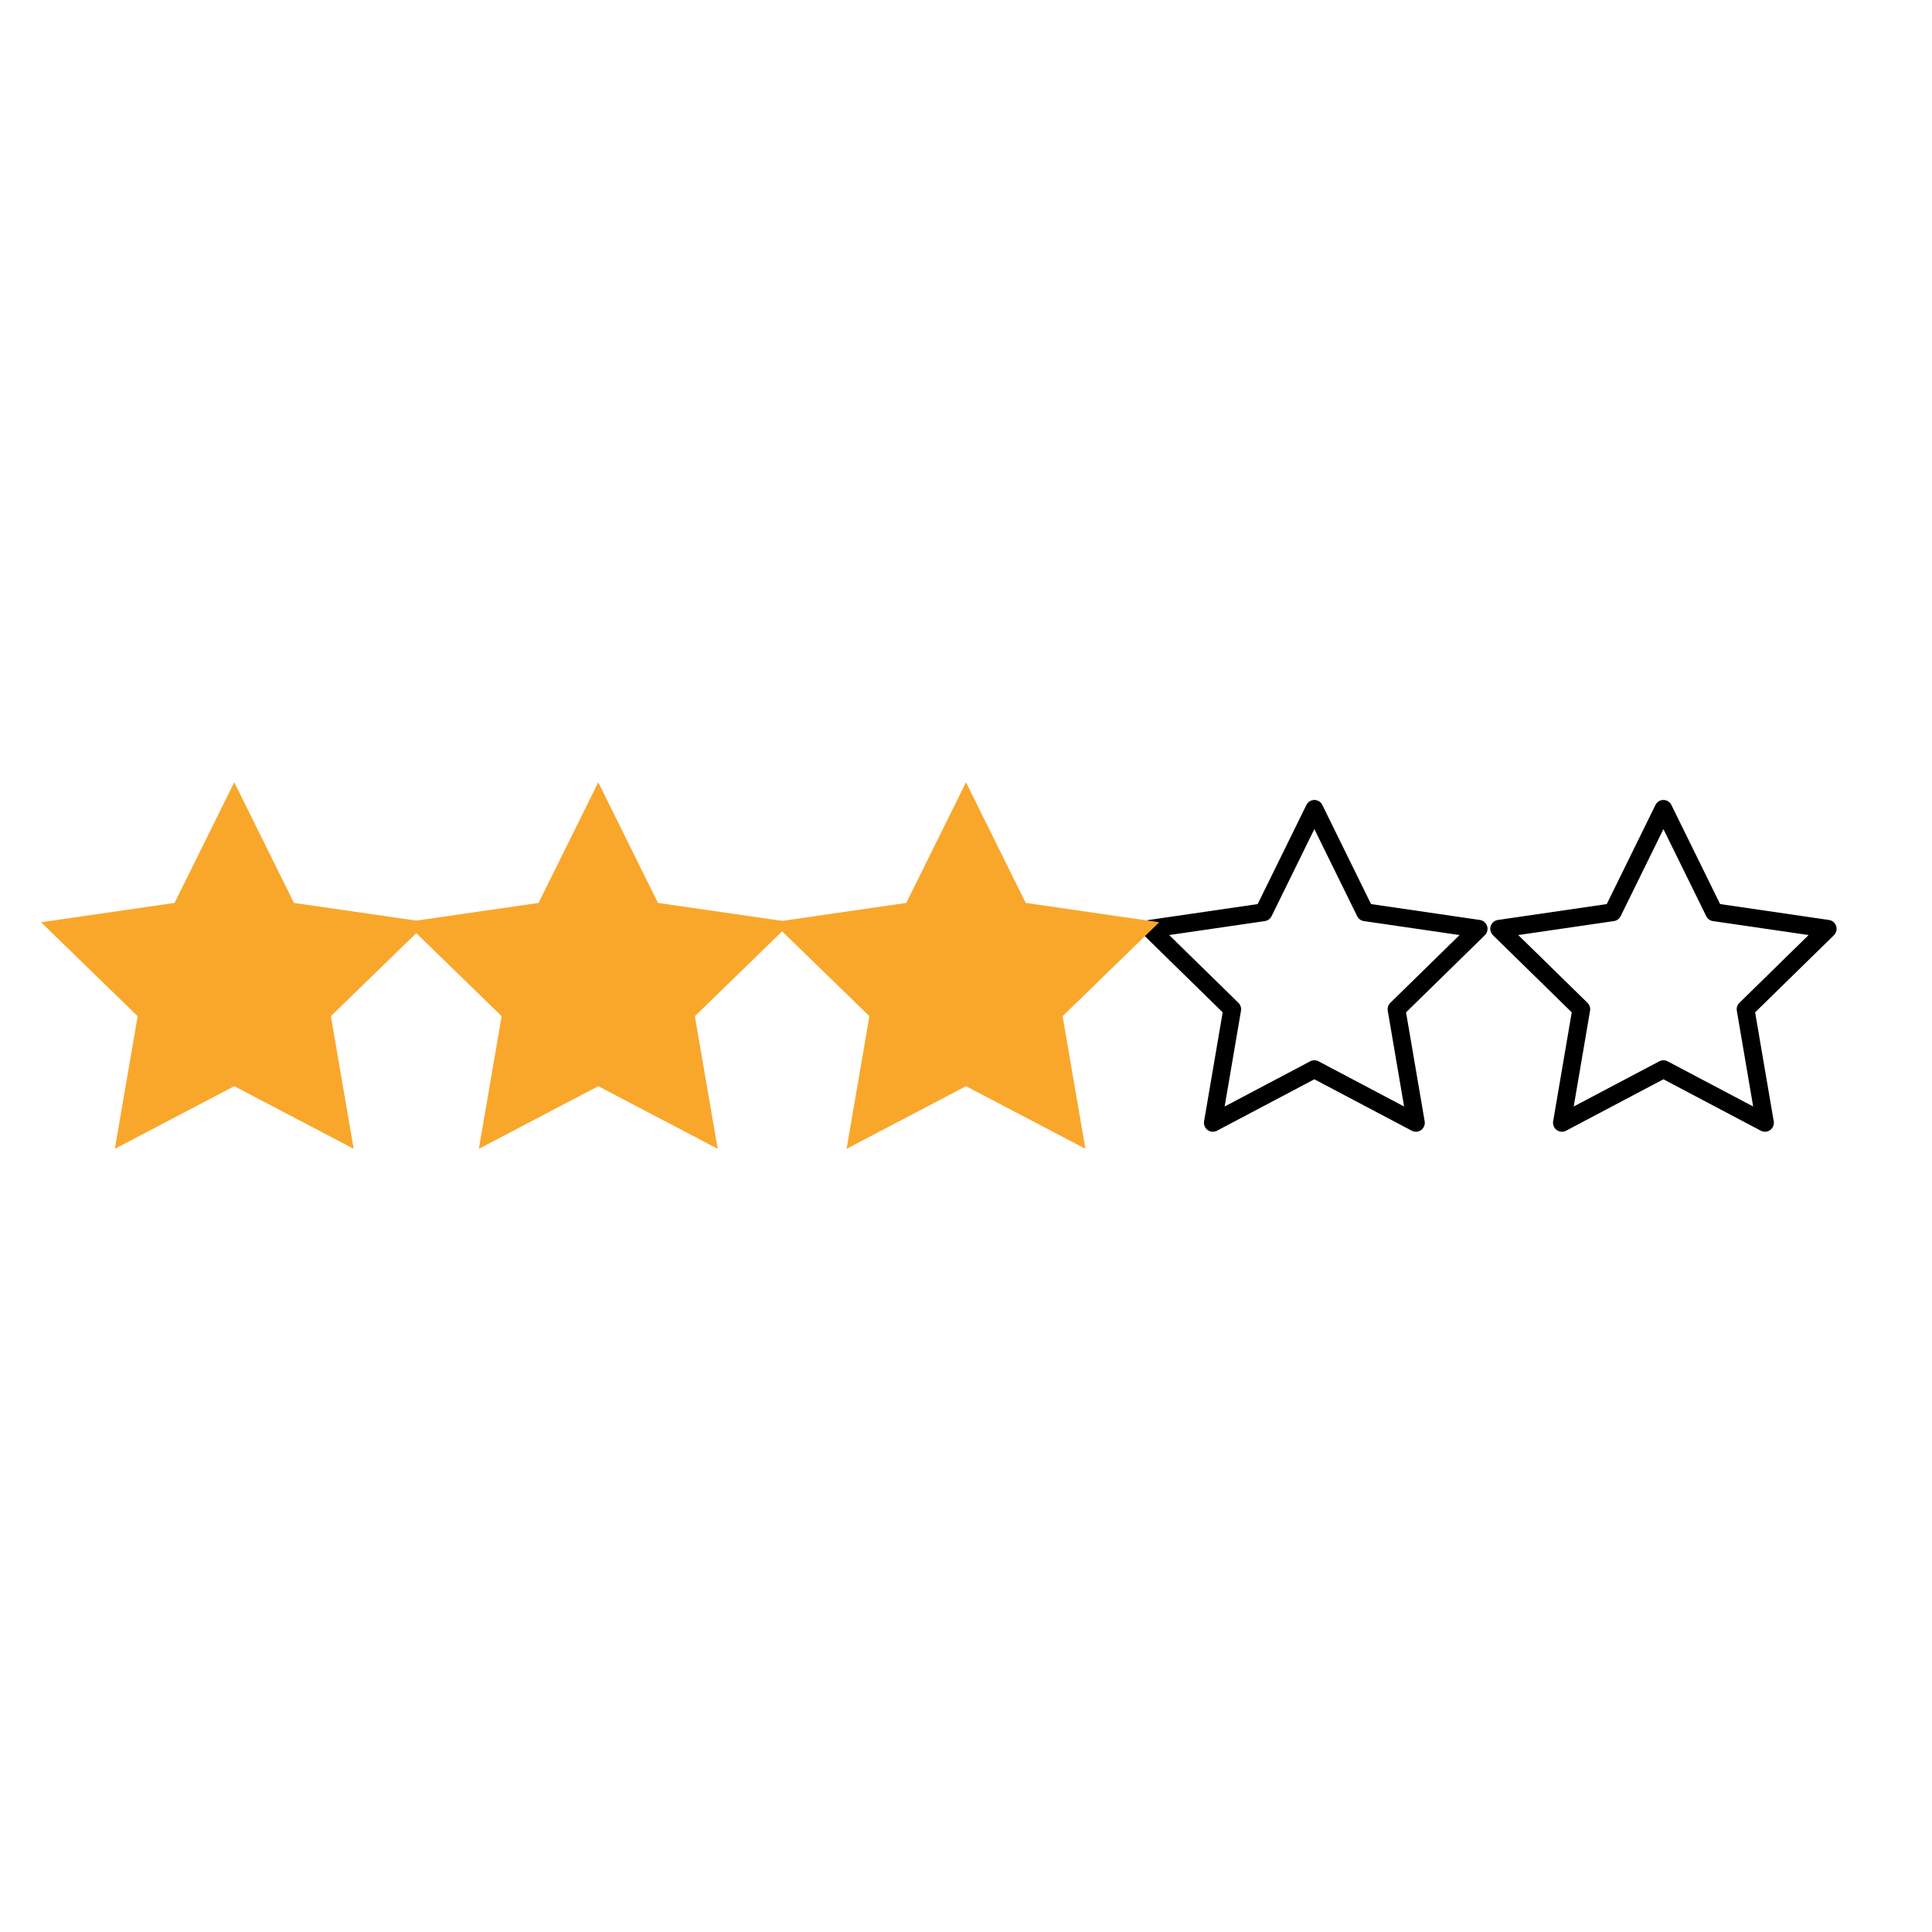 <svg xmlns="http://www.w3.org/2000/svg" width="375" viewBox="0 0 375 375" height="375" version="1.0"><defs><clipPath id="a"><path d="M 7.969 151.781 L 82.969 151.781 L 82.969 223 L 7.969 223 Z M 7.969 151.781"/></clipPath><clipPath id="b"><path d="M 289.129 155.273 L 356.629 155.273 L 356.629 219.773 L 289.129 219.773 Z M 289.129 155.273"/></clipPath><clipPath id="c"><path d="M 221.375 155.273 L 288.879 155.273 L 288.879 219.773 L 221.375 219.773 Z M 221.375 155.273"/></clipPath><clipPath id="d"><path d="M 78.621 151.781 L 153.621 151.781 L 153.621 223 L 78.621 223 Z M 78.621 151.781"/></clipPath><clipPath id="e"><path d="M 150 151.781 L 225 151.781 L 225 223 L 150 223 Z M 150 151.781"/></clipPath></defs><g clip-path="url(#a)"><path fill="#F9A72B" d="M 45.469 151.832 L 57.059 175.254 L 82.973 179.008 L 64.223 197.238 L 68.648 222.98 L 45.469 210.828 L 22.293 222.98 L 26.719 197.238 L 7.969 179.008 L 33.883 175.254 L 45.469 151.832"/></g><g clip-path="url(#b)"><path d="M 342.578 219.672 C 342.305 219.672 342.027 219.605 341.777 219.473 L 322.871 209.488 L 303.969 219.473 C 303.387 219.777 302.684 219.727 302.152 219.34 C 301.621 218.953 301.355 218.293 301.465 217.645 L 305.074 196.496 L 289.781 181.523 C 289.312 181.062 289.141 180.371 289.344 179.746 C 289.547 179.117 290.086 178.66 290.738 178.566 L 311.871 175.48 L 321.324 156.242 C 321.617 155.648 322.215 155.273 322.871 155.273 C 323.527 155.273 324.129 155.648 324.418 156.242 L 333.871 175.48 L 355.008 178.566 C 355.656 178.66 356.195 179.117 356.398 179.746 C 356.602 180.371 356.434 181.062 355.965 181.523 L 340.668 196.496 L 344.281 217.645 C 344.391 218.293 344.125 218.953 343.594 219.34 C 343.293 219.559 342.938 219.672 342.578 219.672 Z M 322.871 205.797 C 323.148 205.797 323.422 205.863 323.676 205.996 L 340.289 214.77 L 337.117 196.188 C 337.02 195.625 337.203 195.051 337.613 194.652 L 351.051 181.492 L 332.477 178.781 C 331.914 178.699 331.43 178.344 331.18 177.832 L 322.871 160.926 L 314.566 177.832 C 314.312 178.344 313.828 178.699 313.266 178.781 L 294.691 181.492 L 308.133 194.652 C 308.539 195.051 308.727 195.625 308.629 196.188 L 305.457 214.77 L 322.07 205.996 C 322.32 205.863 322.598 205.797 322.871 205.797 Z M 322.871 205.797"/></g><g clip-path="url(#c)"><path d="M 274.824 219.672 C 274.551 219.672 274.273 219.605 274.023 219.473 L 255.117 209.488 L 236.215 219.473 C 235.633 219.777 234.93 219.727 234.398 219.34 C 233.867 218.953 233.602 218.293 233.711 217.645 L 237.32 196.496 L 222.027 181.523 C 221.559 181.062 221.387 180.371 221.59 179.746 C 221.793 179.117 222.332 178.66 222.984 178.566 L 244.117 175.48 L 253.57 156.242 C 253.863 155.648 254.461 155.273 255.117 155.273 C 255.773 155.273 256.375 155.648 256.664 156.242 L 266.117 175.48 L 287.254 178.566 C 287.902 178.66 288.441 179.117 288.645 179.746 C 288.848 180.371 288.68 181.062 288.211 181.523 L 272.914 196.496 L 276.527 217.645 C 276.637 218.293 276.371 218.953 275.84 219.34 C 275.539 219.559 275.184 219.672 274.824 219.672 Z M 255.117 205.797 C 255.395 205.797 255.668 205.863 255.922 205.996 L 272.535 214.77 L 269.363 196.188 C 269.266 195.625 269.449 195.051 269.859 194.652 L 283.297 181.492 L 264.723 178.781 C 264.16 178.699 263.676 178.344 263.426 177.832 L 255.117 160.926 L 246.812 177.832 C 246.559 178.344 246.074 178.699 245.512 178.781 L 226.938 181.492 L 240.379 194.652 C 240.785 195.051 240.973 195.625 240.875 196.188 L 237.703 214.77 L 254.316 205.996 C 254.566 205.863 254.844 205.797 255.117 205.797 Z M 255.117 205.797"/></g><g clip-path="url(#d)"><path fill="#F9A72B" d="M 116.125 151.832 L 127.711 175.254 L 153.625 179.008 L 134.875 197.238 L 139.301 222.98 L 116.125 210.828 L 92.945 222.98 L 97.371 197.238 L 78.621 179.008 L 104.535 175.254 L 116.125 151.832"/></g><g clip-path="url(#e)"><path fill="#F9A72B" d="M 187.5 151.832 L 199.09 175.254 L 225.004 179.008 L 206.25 197.238 L 210.68 222.98 L 187.5 210.828 L 164.324 222.98 L 168.75 197.238 L 149.996 179.008 L 175.91 175.254 L 187.5 151.832"/></g></svg>